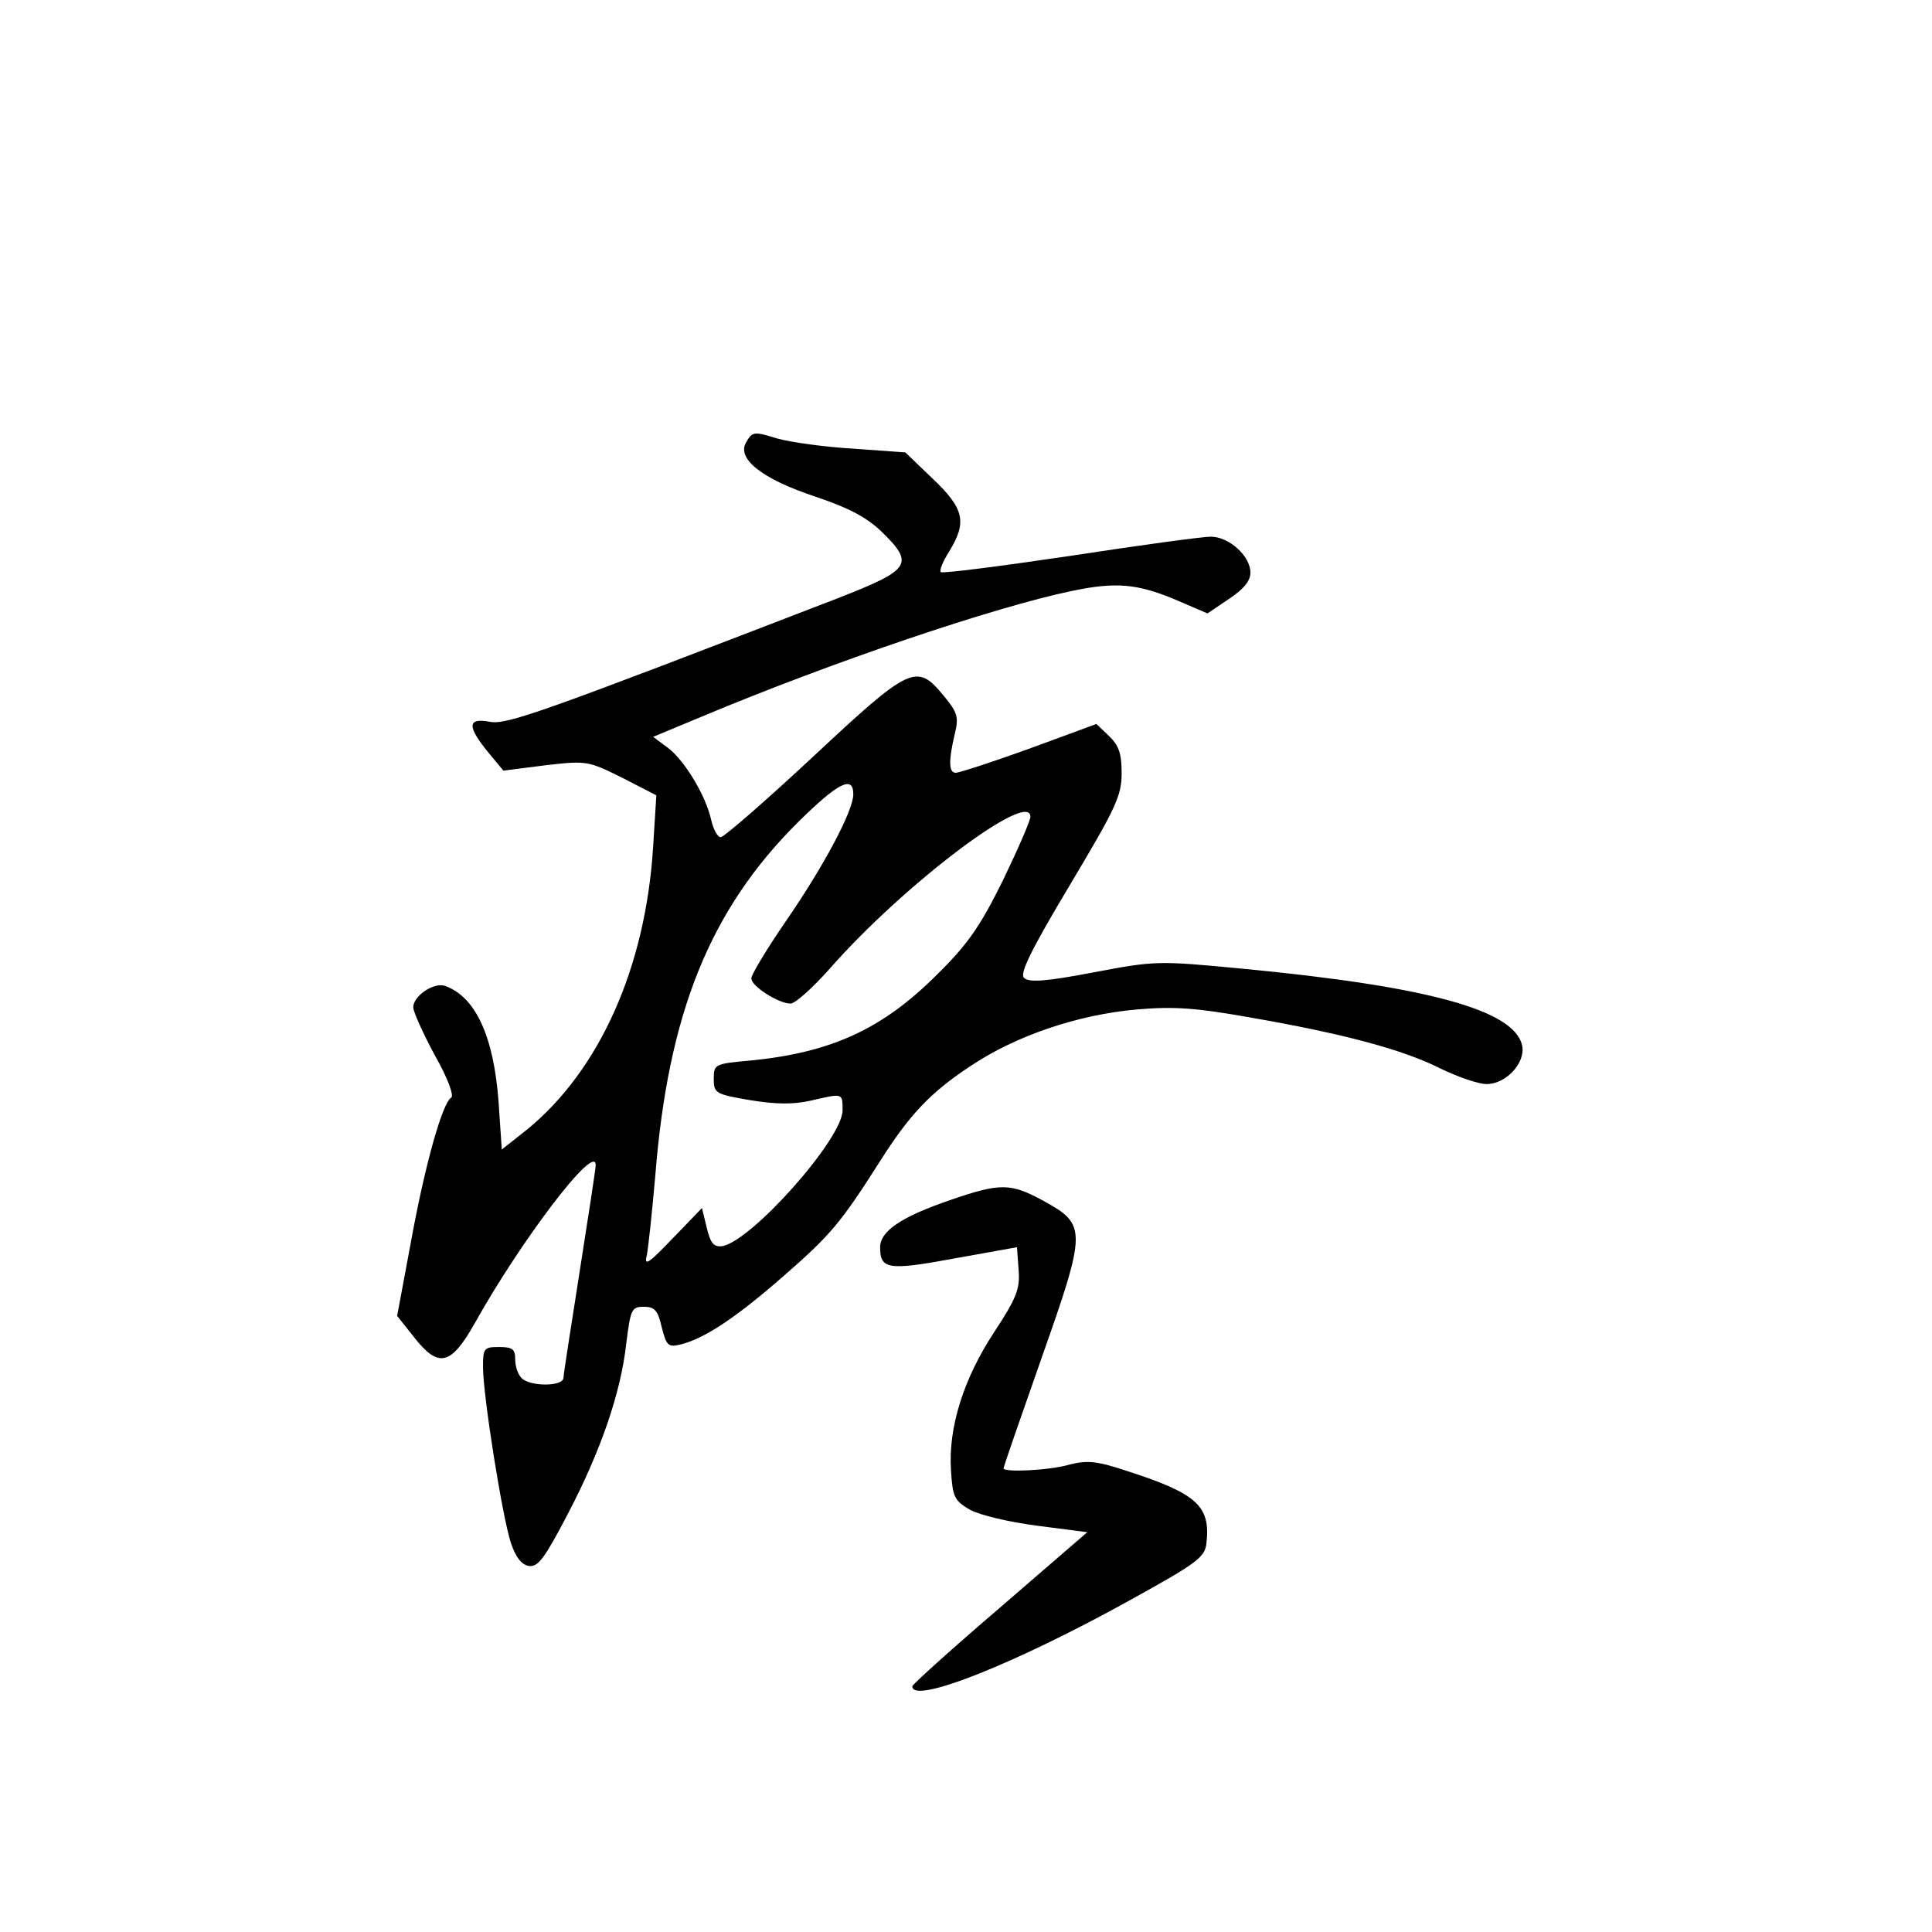 <?xml version="1.0" standalone="no"?>
<!DOCTYPE svg PUBLIC "-//W3C//DTD SVG 20010904//EN"
 "http://www.w3.org/TR/2001/REC-SVG-20010904/DTD/svg10.dtd">
<svg version="1.0" xmlns="http://www.w3.org/2000/svg"
 width="360pt" height="360pt" viewBox="0 0 360 360"
 preserveAspectRatio="xMidYMid meet">
<g transform="translate(0,360) scale(0.1,-0.1)"
fill="#000000" stroke="none">
<path d="M1391 2777 c-20 -31 28 -69 127 -102 60 -20 94 -37 123 -64 64 -62
57 -72 -78 -125 -550 -212 -618 -237 -650 -231 -42 8 -43 -8 -4 -56 l29 -35
78 10 c78 9 80 8 143 -23 l64 -33 -6 -96 c-14 -225 -100 -416 -234 -526 l-48
-38 -6 89 c-9 122 -43 196 -100 216 -21 7 -59 -19 -59 -40 0 -8 18 -48 40 -89
24 -42 36 -75 31 -79 -17 -10 -50 -129 -76 -273 l-25 -134 31 -39 c46 -59 69
-54 114 26 86 154 225 337 225 294 0 -7 -14 -97 -30 -199 -16 -102 -30 -191
-30 -197 0 -17 -62 -17 -78 -1 -7 7 -12 22 -12 35 0 19 -5 23 -30 23 -28 0
-30 -2 -30 -37 0 -53 36 -280 52 -328 9 -27 20 -41 34 -43 17 -2 29 15 71 95
63 120 100 229 110 320 8 64 10 68 33 68 20 0 26 -7 33 -38 9 -35 12 -38 36
-32 44 11 103 50 193 129 86 75 105 98 177 211 55 87 94 129 170 179 84 56
198 95 309 105 70 6 111 3 212 -15 173 -30 285 -60 354 -95 33 -16 71 -29 86
-29 37 0 74 41 66 73 -16 65 -175 109 -521 142 -157 15 -162 15 -278 -7 -89
-17 -120 -19 -129 -10 -8 8 12 50 85 172 86 144 97 167 97 209 0 37 -5 52 -24
70 l-23 22 -125 -46 c-69 -25 -131 -45 -137 -45 -13 0 -14 21 -2 72 8 32 5 41
-21 72 -50 61 -62 55 -243 -114 -88 -82 -165 -149 -172 -150 -6 0 -14 15 -18
33 -10 45 -50 111 -81 134 l-27 20 89 37 c243 102 547 205 692 235 81 17 121
13 189 -15 l63 -27 40 27 c27 18 40 33 40 49 0 31 -40 67 -74 67 -15 0 -133
-16 -263 -36 -129 -19 -237 -33 -240 -30 -3 3 4 20 16 39 33 54 28 79 -31 135
l-51 49 -97 7 c-53 3 -117 12 -142 19 -42 13 -46 13 -57 -6z m199 -657 c0 -31
-55 -134 -126 -237 -35 -51 -64 -99 -64 -106 0 -15 51 -47 73 -47 9 0 42 30
74 66 136 155 373 334 373 282 0 -7 -23 -60 -51 -118 -42 -85 -65 -119 -123
-176 -101 -101 -196 -145 -346 -160 -68 -6 -70 -7 -70 -34 0 -27 3 -29 68 -40
48 -8 81 -8 112 -1 61 14 60 15 60 -18 0 -53 -169 -243 -224 -253 -16 -2 -22
5 -29 34 l-9 37 -55 -57 c-44 -46 -53 -52 -48 -32 3 14 10 81 16 149 24 303
102 496 266 659 75 74 103 88 103 52z"/>
<path d="M1771 1364 c-91 -31 -131 -58 -131 -88 0 -41 14 -44 138 -21 l117 21
3 -42 c3 -36 -4 -53 -46 -117 -57 -87 -85 -177 -80 -256 3 -50 6 -57 35 -74
18 -10 72 -23 126 -30 l93 -12 -162 -140 c-90 -77 -163 -143 -164 -147 -1 -35
192 42 405 160 125 69 140 80 143 106 8 70 -17 93 -151 136 -54 18 -72 19
-104 11 -37 -11 -123 -15 -123 -7 0 3 32 95 71 206 84 238 84 248 4 292 -62
34 -81 34 -174 2z"/>
</g>
</svg>

